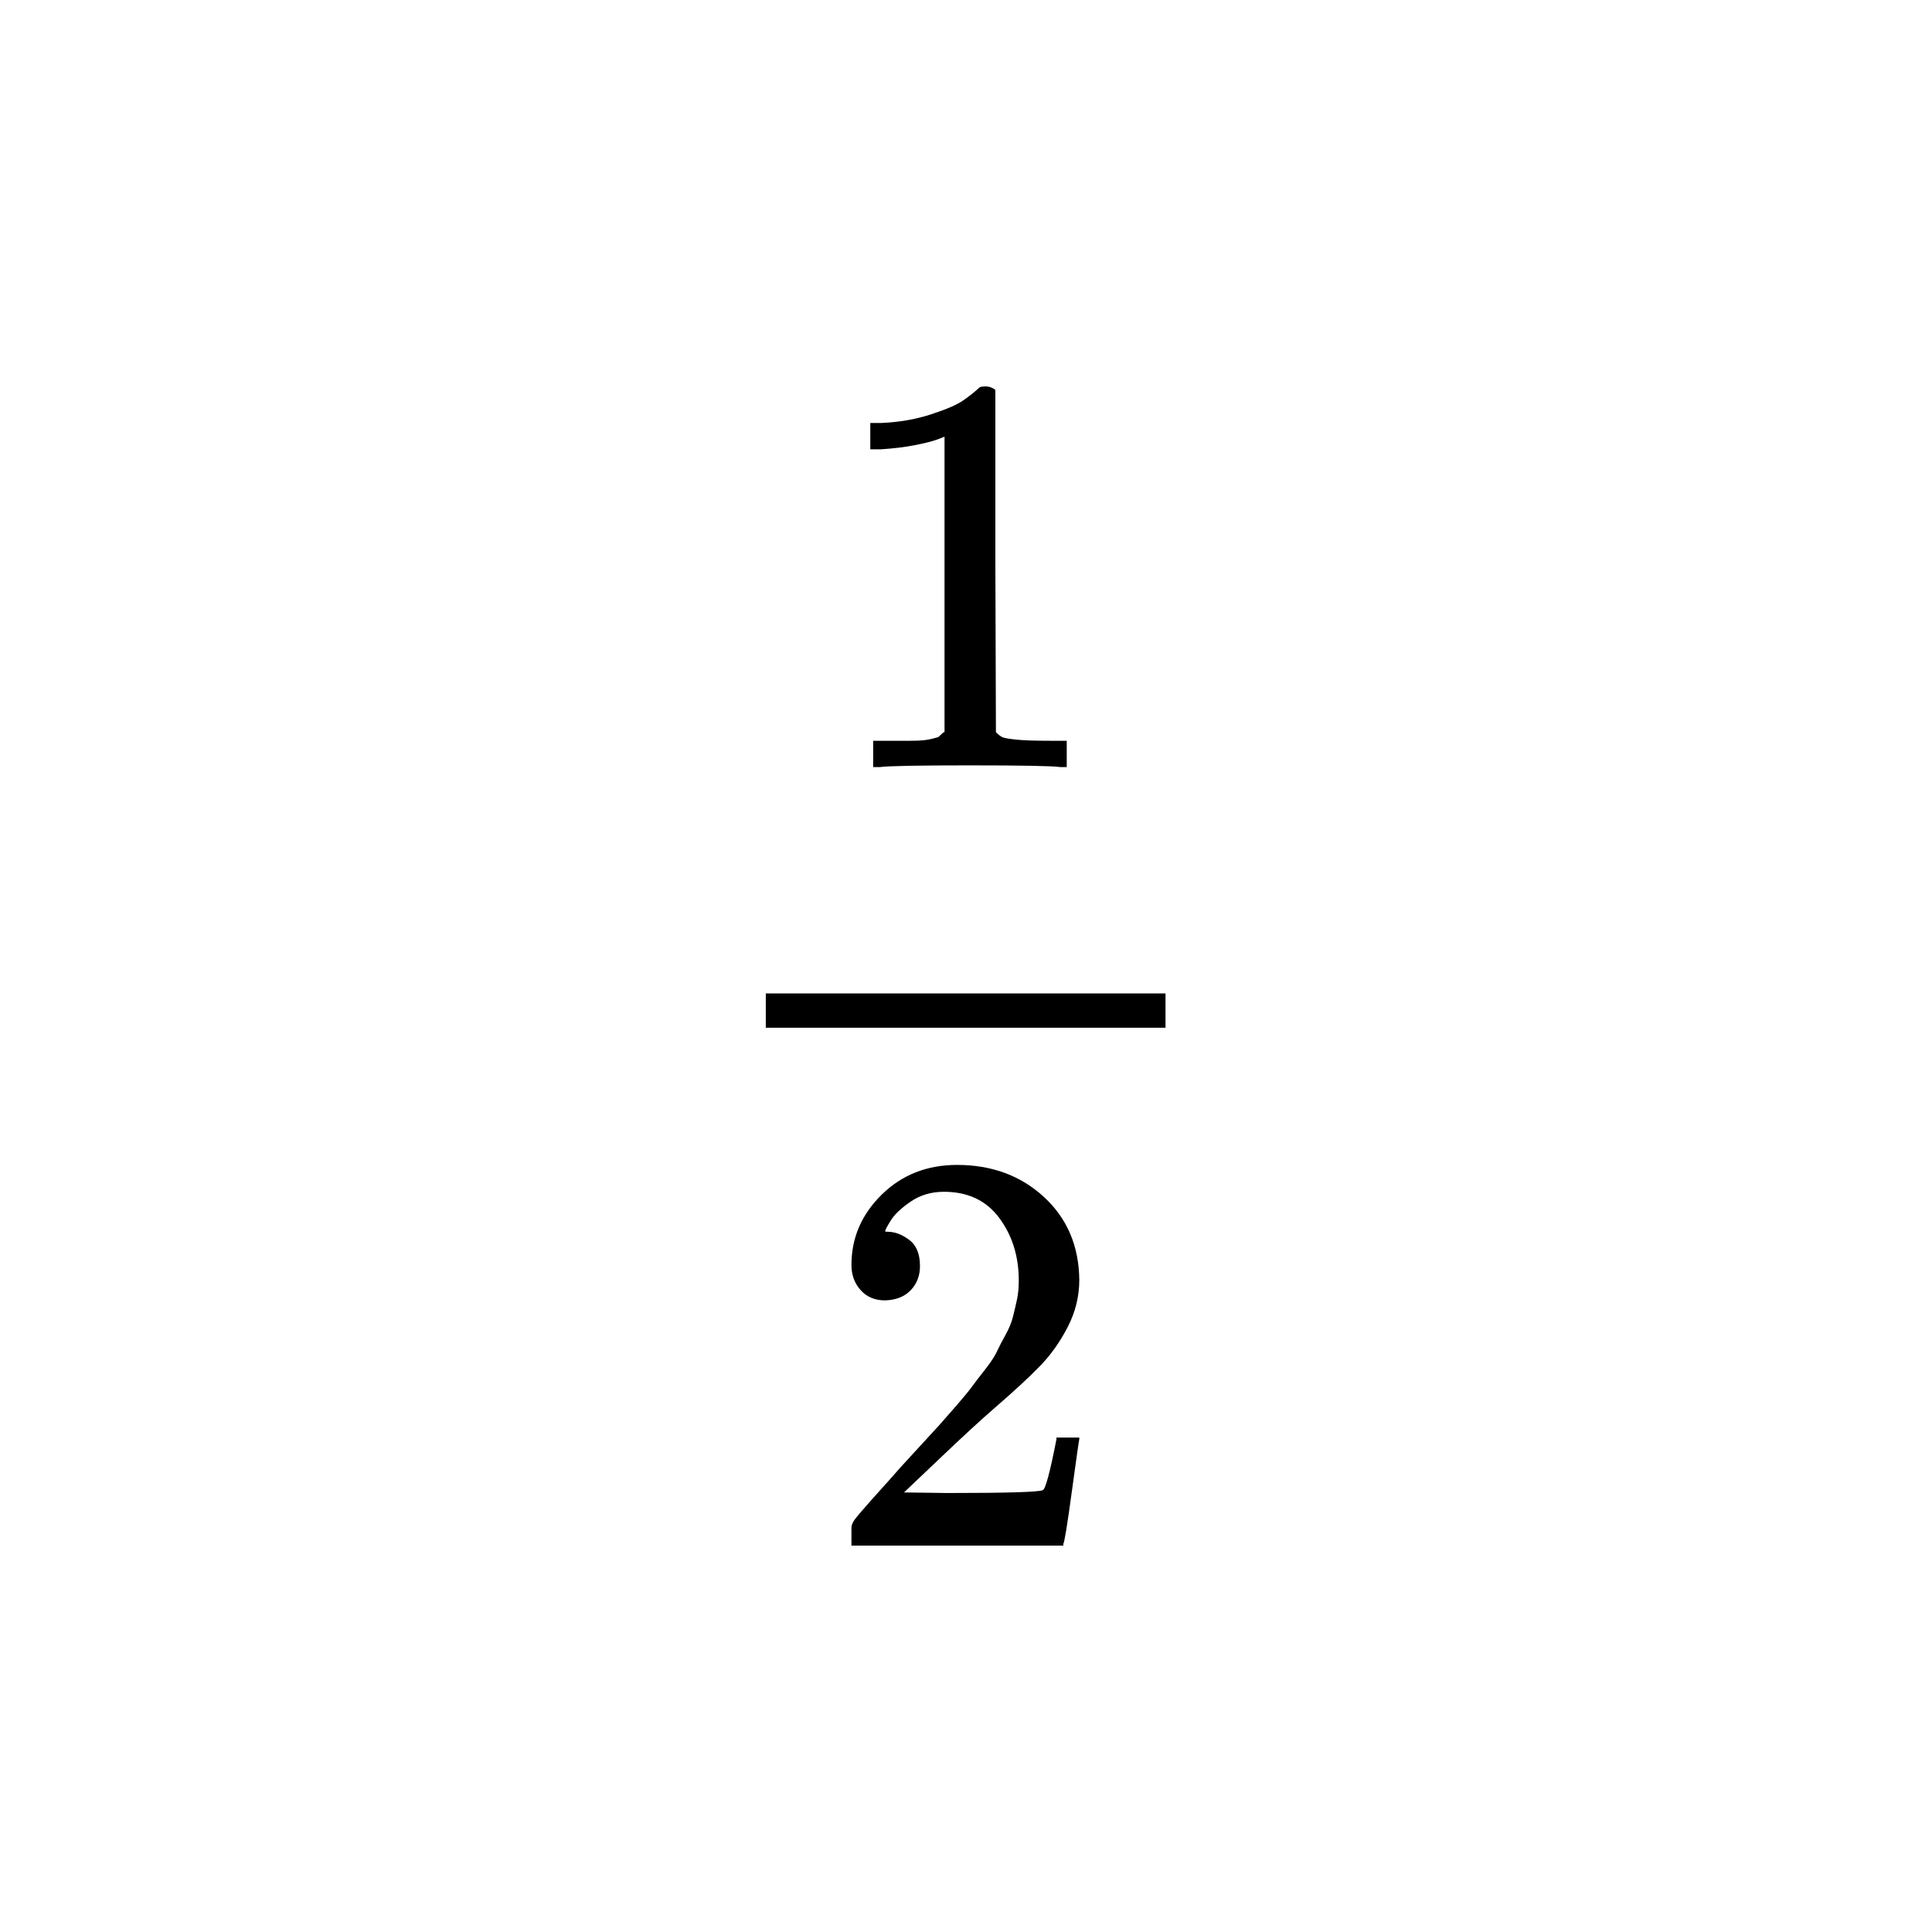 <svg xmlns="http://www.w3.org/2000/svg" xmlns:xlink="http://www.w3.org/1999/xlink" width="1000" zoomAndPan="magnify" viewBox="0 0 750 750" height="1000" preserveAspectRatio="xMidYMid meet" version="1.0"><rect x="-75" width="900" fill="#ffffff" y="-75" height="900" fill-opacity="1"/><rect x="-75" width="900" fill="#ffffff" y="-75" height="900" fill-opacity="1"/><path fill="#000000" d="M 366.664 169.527 L 363.785 170.637 C 361.715 171.375 358.758 172.117 354.918 172.855 C 351.074 173.594 346.789 174.113 342.059 174.41 L 337.848 174.41 L 337.848 164.203 L 342.059 164.203 C 349.004 163.906 355.434 162.797 361.344 160.871 C 367.258 158.949 371.395 157.176 373.758 155.547 C 376.125 153.922 378.191 152.293 379.965 150.664 C 380.262 150.223 381.148 150 382.625 150 C 383.957 150 385.211 150.445 386.395 151.332 L 386.395 217.676 L 386.617 284.246 C 387.652 285.281 388.539 285.945 389.277 286.242 C 390.016 286.539 391.789 286.836 394.598 287.129 C 397.406 287.426 401.984 287.574 408.34 287.574 L 414.105 287.574 L 414.105 297.781 L 411.664 297.781 C 408.562 297.336 396.812 297.117 376.418 297.117 C 356.32 297.117 344.719 297.336 341.617 297.781 L 338.957 297.781 L 338.957 287.574 L 344.719 287.574 C 347.973 287.574 350.777 287.574 353.145 287.574 C 355.508 287.574 357.355 287.5 358.684 287.352 C 360.016 287.203 361.199 286.98 362.23 286.688 C 363.266 286.391 363.859 286.242 364.004 286.242 C 364.152 286.242 364.598 285.871 365.336 285.133 C 366.074 284.395 366.52 284.098 366.664 284.246 Z M 366.664 169.527 " fill-opacity="1" fill-rule="nonzero"/><path fill="#000000" d="M 343.613 504.809 C 339.621 504.809 336.445 503.477 334.078 500.812 C 331.715 498.152 330.531 494.895 330.531 491.051 C 330.531 480.547 334.449 471.449 342.281 463.758 C 350.113 456.066 359.867 452.219 371.543 452.219 C 384.992 452.219 396.223 456.359 405.238 464.645 C 414.25 472.93 418.832 483.652 418.98 496.82 C 418.98 503.18 417.504 509.246 414.547 515.016 C 411.59 520.785 408.043 525.812 403.906 530.105 C 399.77 534.395 393.859 539.867 386.172 546.523 C 380.852 551.109 373.465 557.914 364.004 566.938 L 350.926 579.363 L 367.773 579.586 C 390.977 579.586 403.316 579.215 404.793 578.477 C 405.828 578.18 407.602 571.598 410.113 558.727 L 410.113 558.062 L 418.98 558.062 L 418.98 558.727 C 418.832 559.172 417.871 565.902 416.098 578.922 C 414.324 591.938 413.219 598.742 412.773 599.336 L 412.773 600 L 330.531 600 L 330.531 593.121 C 330.531 592.086 330.977 590.977 331.863 589.793 C 332.75 588.609 334.965 586.02 338.512 582.027 C 342.801 577.293 346.492 573.152 349.598 569.602 C 350.926 568.121 353.438 565.383 357.133 561.391 C 360.828 557.395 363.34 554.66 364.672 553.18 C 366 551.703 368.145 549.262 371.098 545.859 C 374.055 542.457 376.125 539.941 377.305 538.312 C 378.488 536.688 380.188 534.469 382.406 531.656 C 384.621 528.848 386.172 526.48 387.059 524.555 C 387.945 522.633 389.055 520.488 390.383 518.121 C 391.715 515.754 392.676 513.387 393.266 511.02 C 393.859 508.652 394.375 506.434 394.816 504.363 C 395.262 502.293 395.484 499.852 395.484 497.043 C 395.484 487.723 392.973 479.66 387.945 472.855 C 382.922 466.051 375.754 462.648 366.445 462.648 C 361.566 462.648 357.281 463.906 353.586 466.422 C 349.891 468.934 347.305 471.375 345.828 473.742 C 344.352 476.109 343.613 477.516 343.613 477.957 C 343.613 478.105 343.98 478.18 344.719 478.18 C 347.379 478.18 350.113 479.215 352.922 481.285 C 355.73 483.359 357.133 486.762 357.133 491.492 C 357.133 495.191 355.953 498.297 353.586 500.812 C 351.223 503.328 347.898 504.66 343.613 504.809 Z M 343.613 504.809 " fill-opacity="1" fill-rule="nonzero"/><path fill="#000000" d="M 297.281 398.965 L 452.453 398.965 L 452.453 385.652 L 297.281 385.652 Z M 297.281 398.965 " fill-opacity="1" fill-rule="nonzero"/></svg>